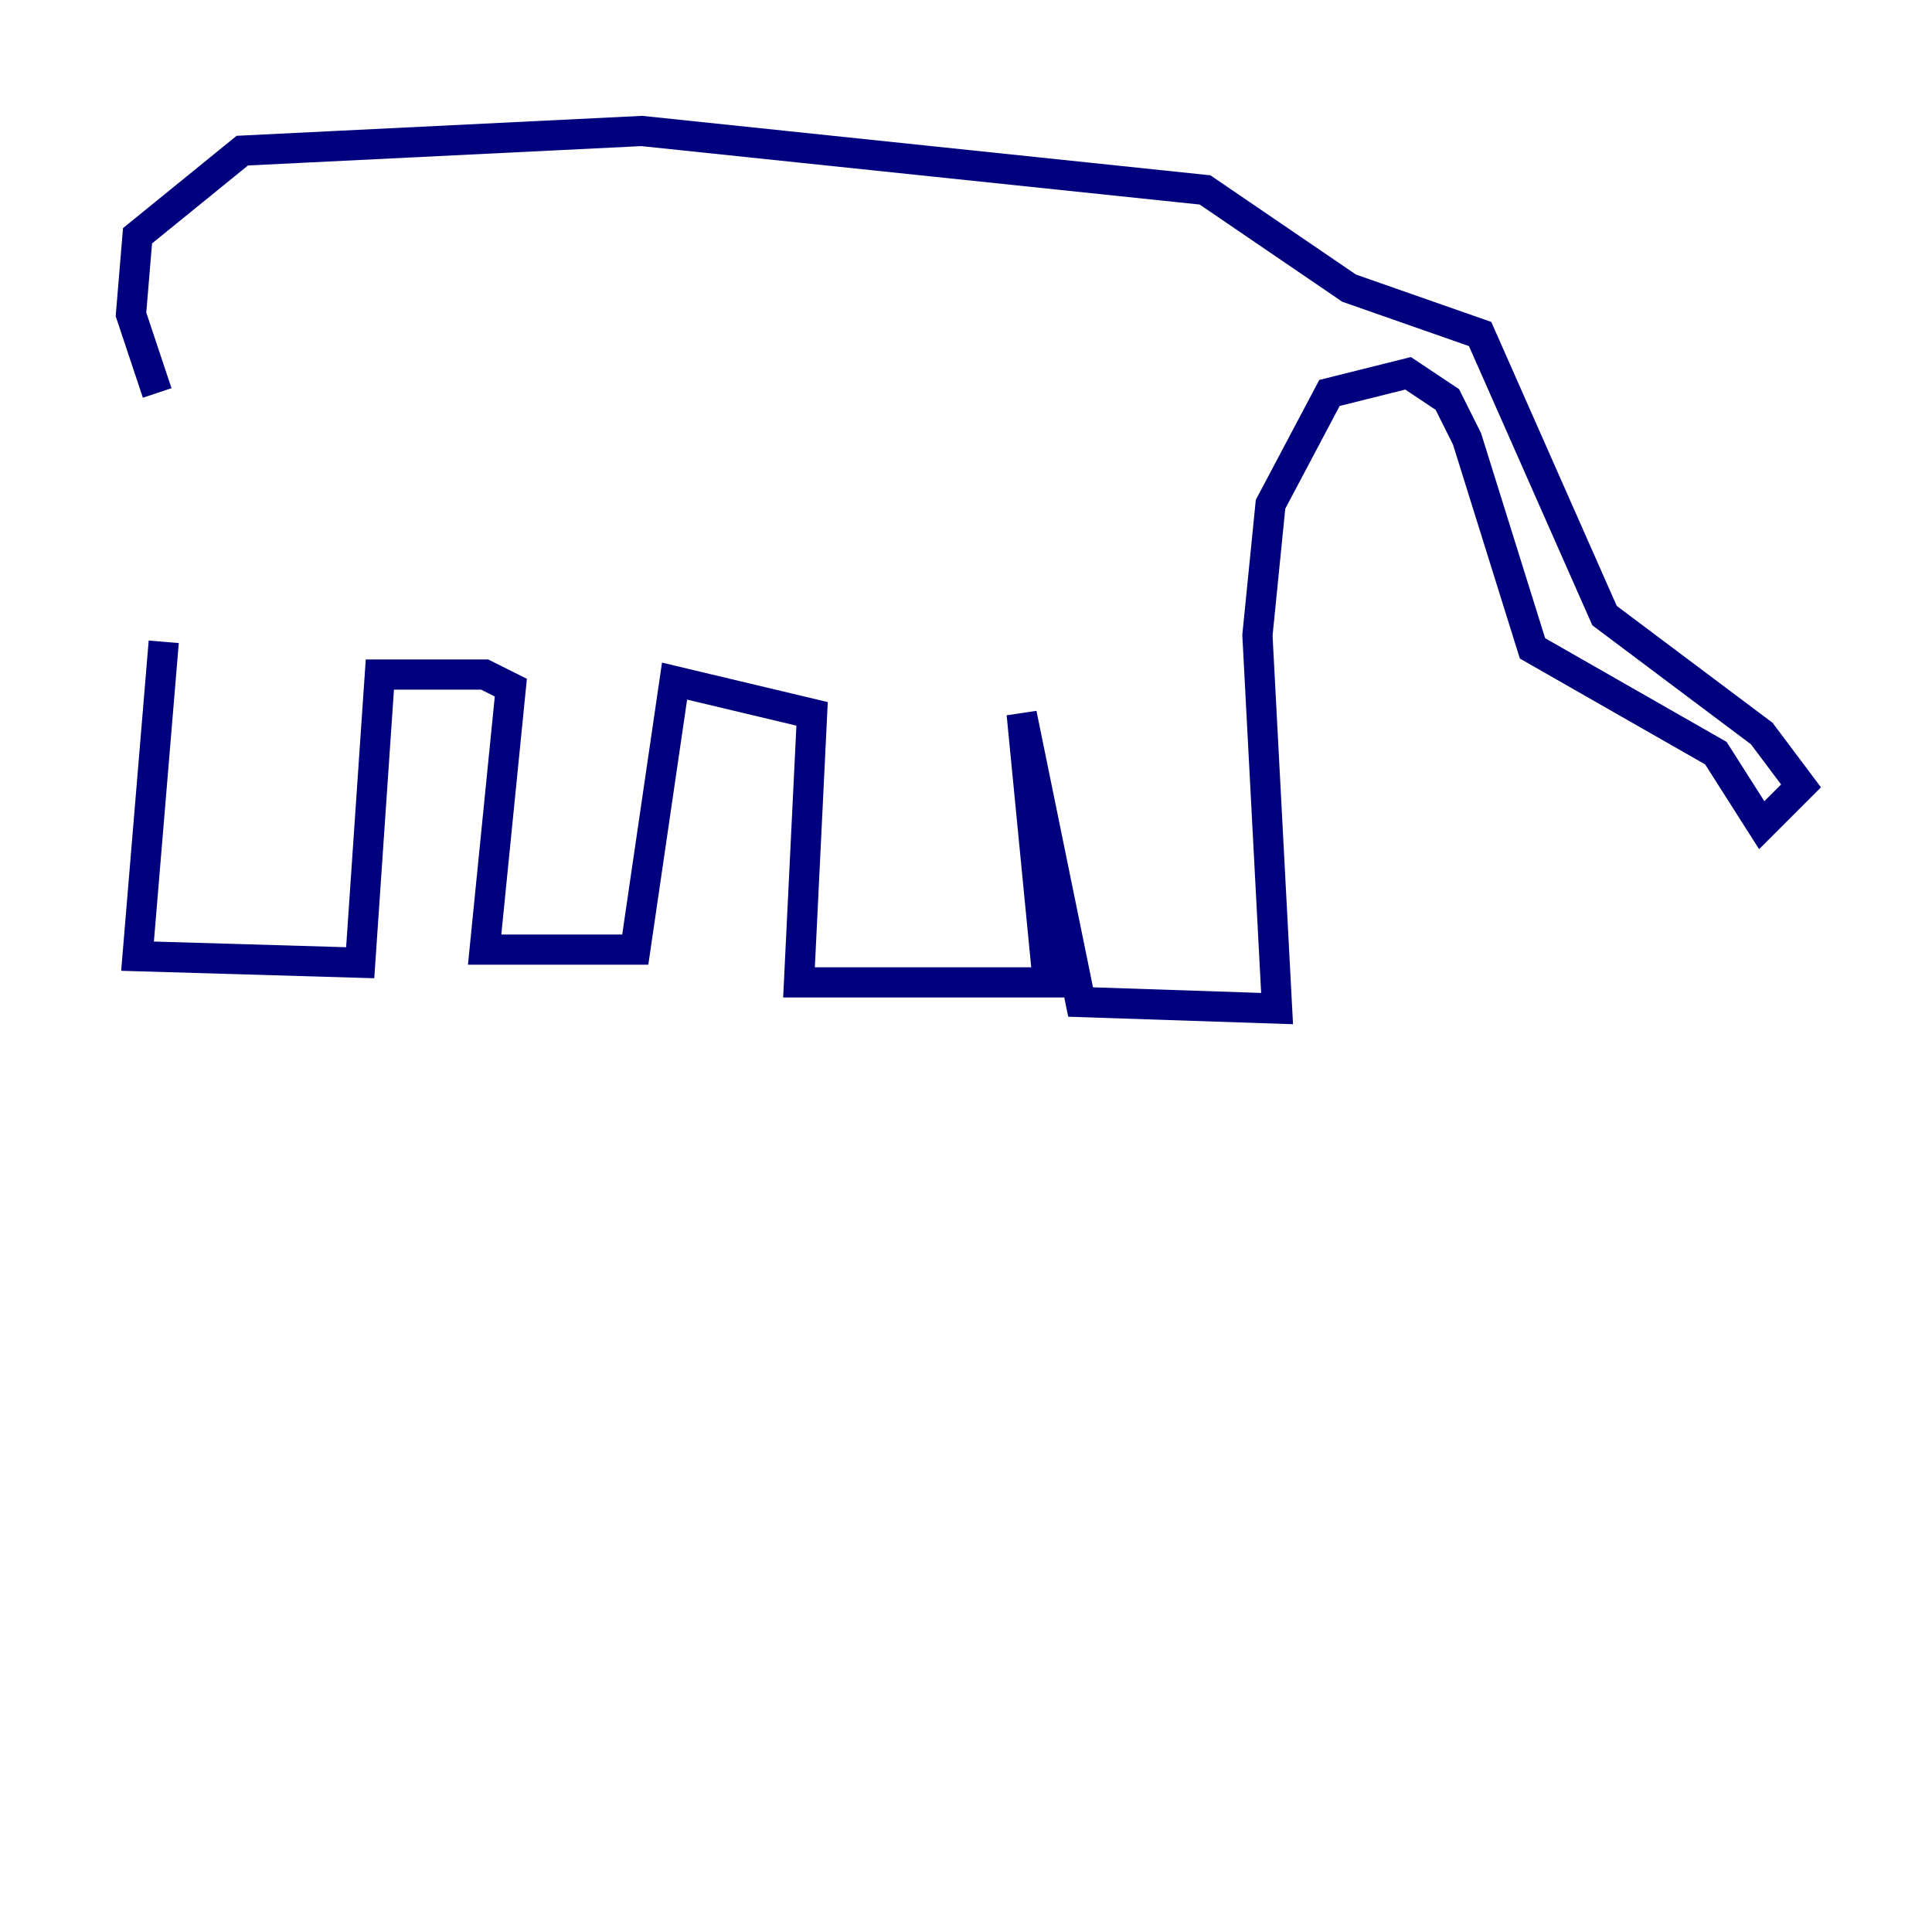 <?xml version="1.0" encoding="utf-8" ?>
<svg baseProfile="tiny" height="128" version="1.2" viewBox="0,0,128,128" width="128" xmlns="http://www.w3.org/2000/svg" xmlns:ev="http://www.w3.org/2001/xml-events" xmlns:xlink="http://www.w3.org/1999/xlink"><defs /><polyline fill="none" points="10.848,42.522 9.112,63.349 23.864,63.783 25.166,44.691 32.108,44.691 33.844,45.559 32.108,62.915 42.088,62.915 44.691,45.125 53.803,47.295 52.936,65.085 69.424,65.085 67.688,47.295 71.593,66.386 84.61,66.82 83.308,42.088 84.176,33.41 88.081,26.034 93.288,24.732 95.891,26.468 97.193,29.071 101.532,42.956 113.681,49.898 116.719,54.671 119.322,52.068 116.719,48.597 106.305,40.786 98.061,22.129 89.383,19.091 79.837,12.583 42.522,8.678 16.054,9.98 9.112,15.62 8.678,20.827 10.414,26.034" stroke="#00007f" stroke-width="2" /></svg>